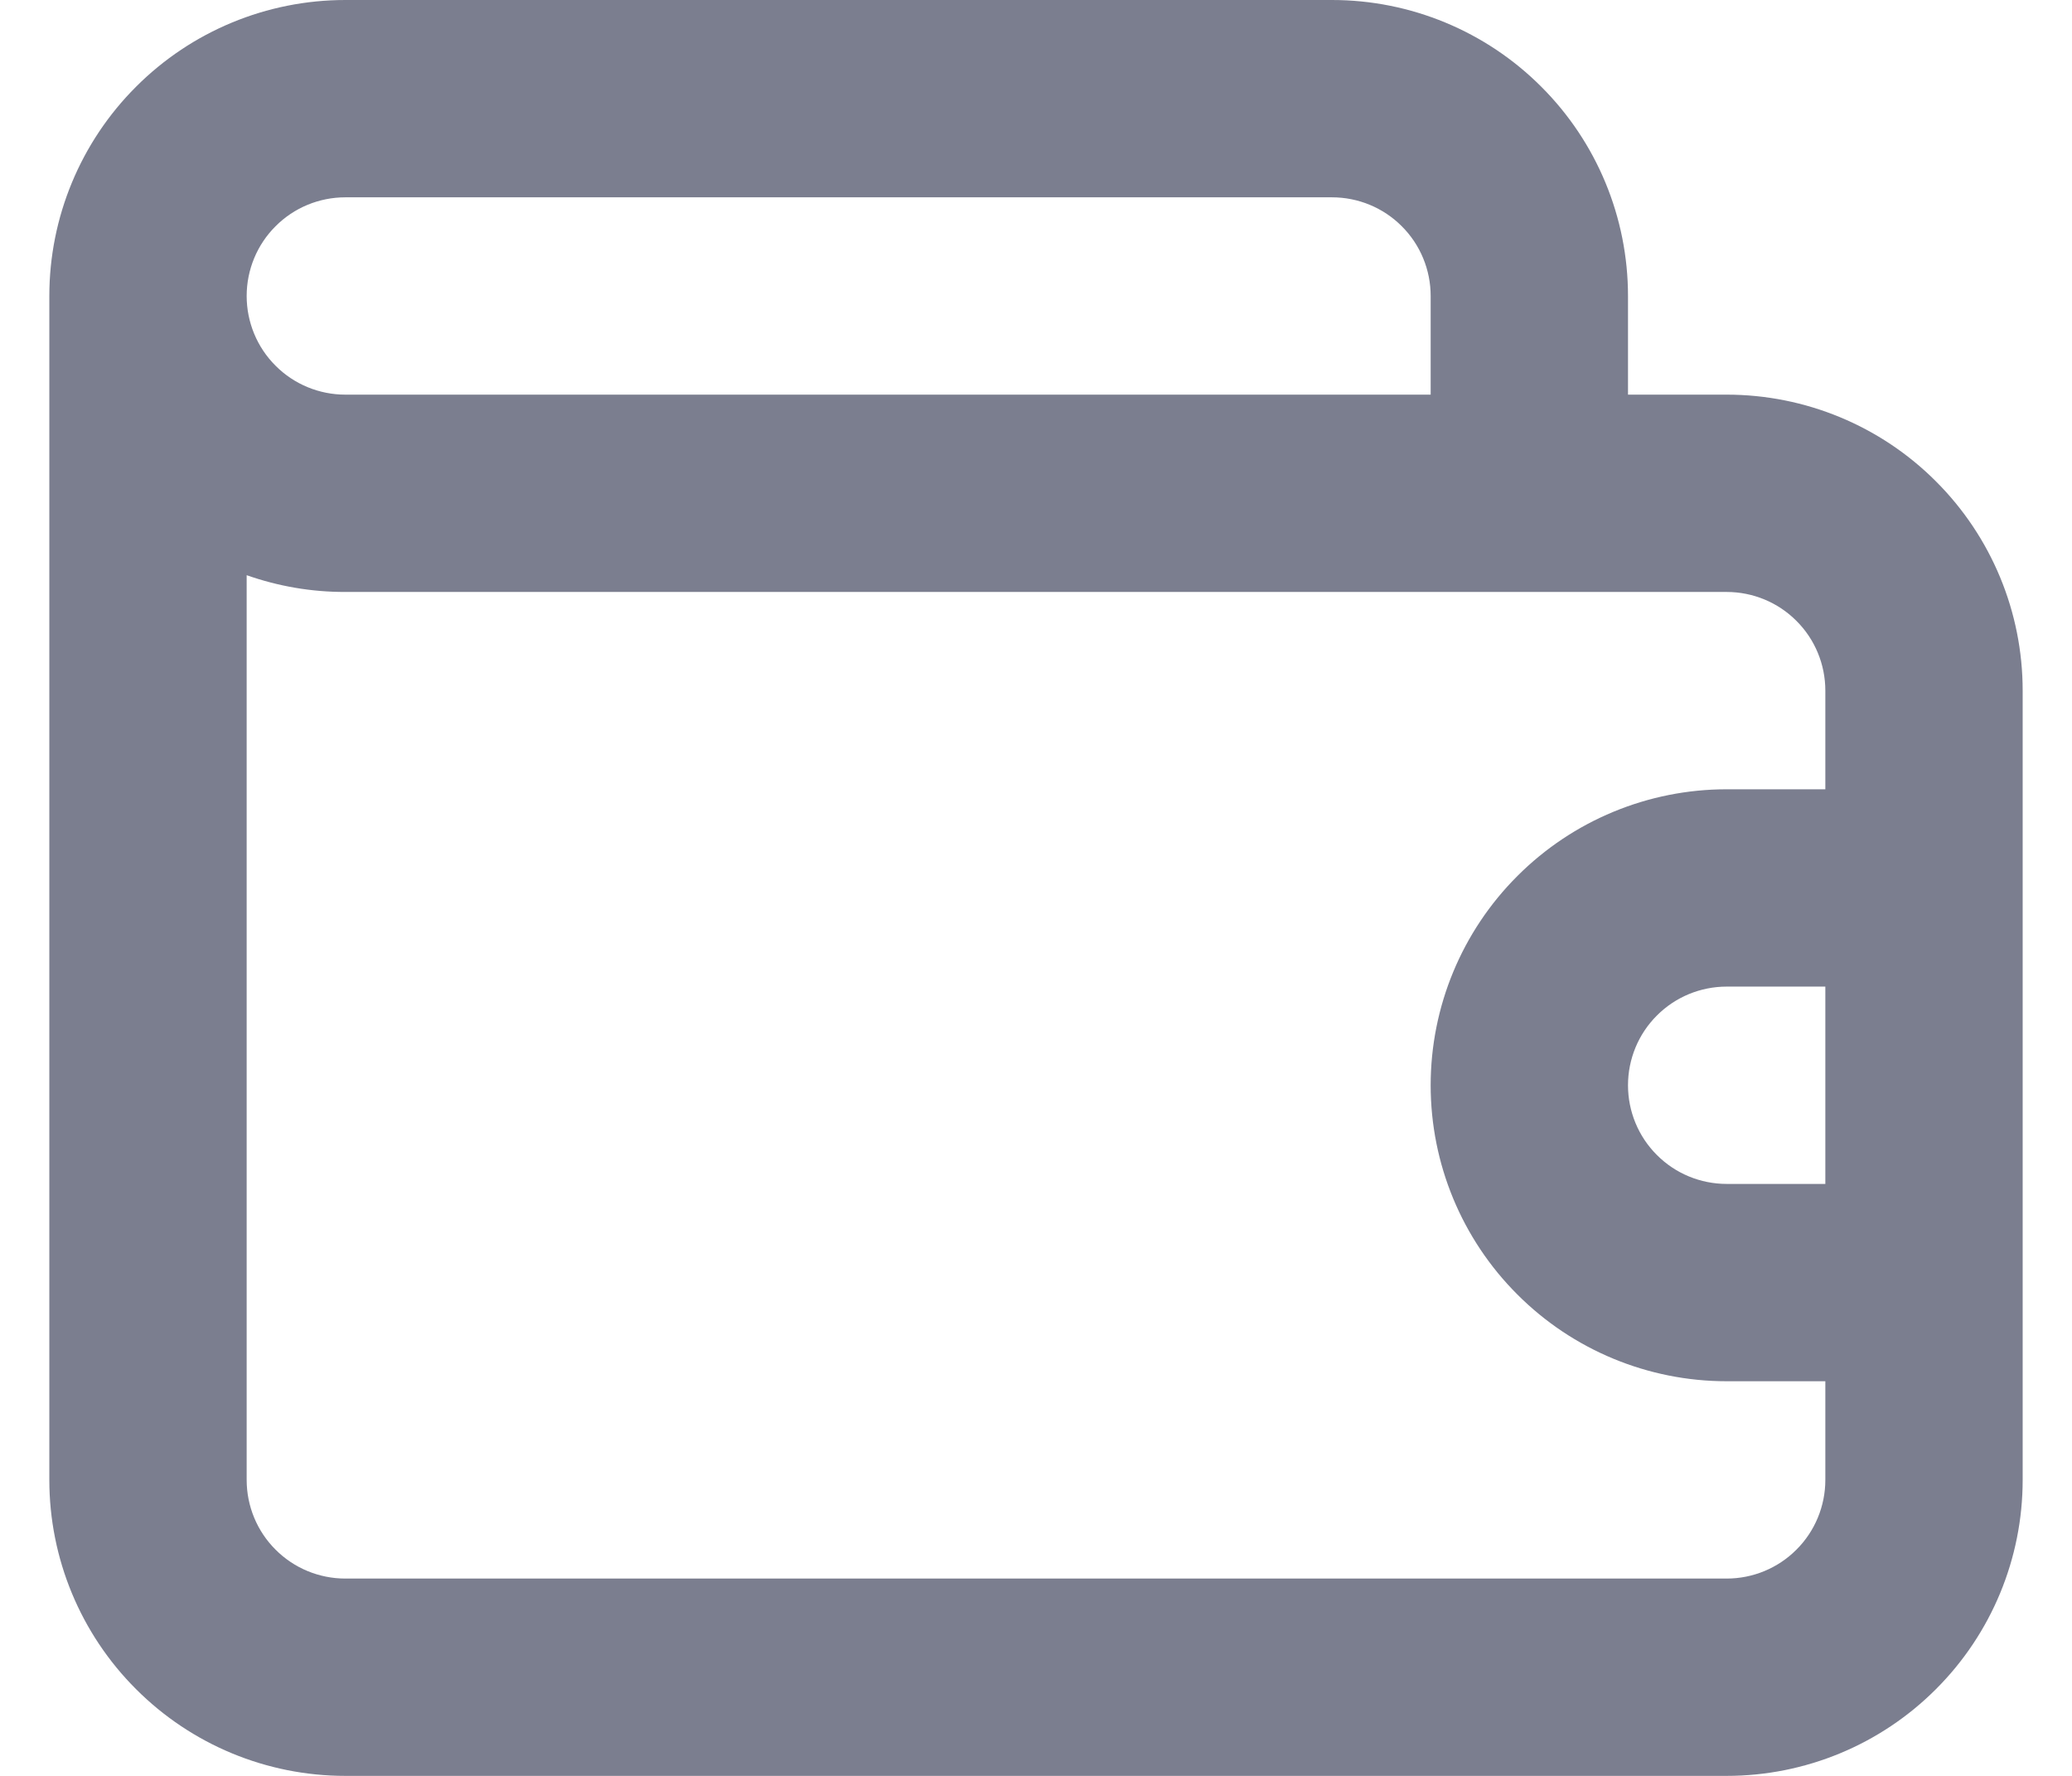 <svg width="21" height="18" viewBox="0 0 21 18" fill="none" xmlns="http://www.w3.org/2000/svg">
<path d="M17.5 4H16.5V3C16.5 2.204 16.184 1.441 15.621 0.879C15.059 0.316 14.296 0 13.5 0H3.5C2.704 0 1.941 0.316 1.379 0.879C0.816 1.441 0.5 2.204 0.5 3V15C0.5 15.796 0.816 16.559 1.379 17.121C1.941 17.684 2.704 18 3.5 18H17.5C18.296 18 19.059 17.684 19.621 17.121C20.184 16.559 20.5 15.796 20.5 15V7C20.5 6.204 20.184 5.441 19.621 4.879C19.059 4.316 18.296 4 17.5 4ZM3.5 2H13.5C13.765 2 14.02 2.105 14.207 2.293C14.395 2.48 14.5 2.735 14.5 3V4H3.5C3.235 4 2.98 3.895 2.793 3.707C2.605 3.52 2.5 3.265 2.5 3C2.5 2.735 2.605 2.48 2.793 2.293C2.98 2.105 3.235 2 3.5 2ZM18.5 12H17.5C17.235 12 16.98 11.895 16.793 11.707C16.605 11.52 16.5 11.265 16.5 11C16.5 10.735 16.605 10.48 16.793 10.293C16.98 10.105 17.235 10 17.5 10H18.5V12ZM18.5 8H17.5C16.704 8 15.941 8.316 15.379 8.879C14.816 9.441 14.5 10.204 14.5 11C14.5 11.796 14.816 12.559 15.379 13.121C15.941 13.684 16.704 14 17.5 14H18.5V15C18.5 15.265 18.395 15.52 18.207 15.707C18.02 15.895 17.765 16 17.5 16H3.5C3.235 16 2.98 15.895 2.793 15.707C2.605 15.52 2.5 15.265 2.5 15V5.83C2.821 5.943 3.159 6.001 3.5 6H17.5C17.765 6 18.02 6.105 18.207 6.293C18.395 6.48 18.5 6.735 18.5 7V8Z" fill="#7B7E8F"/>
</svg>
